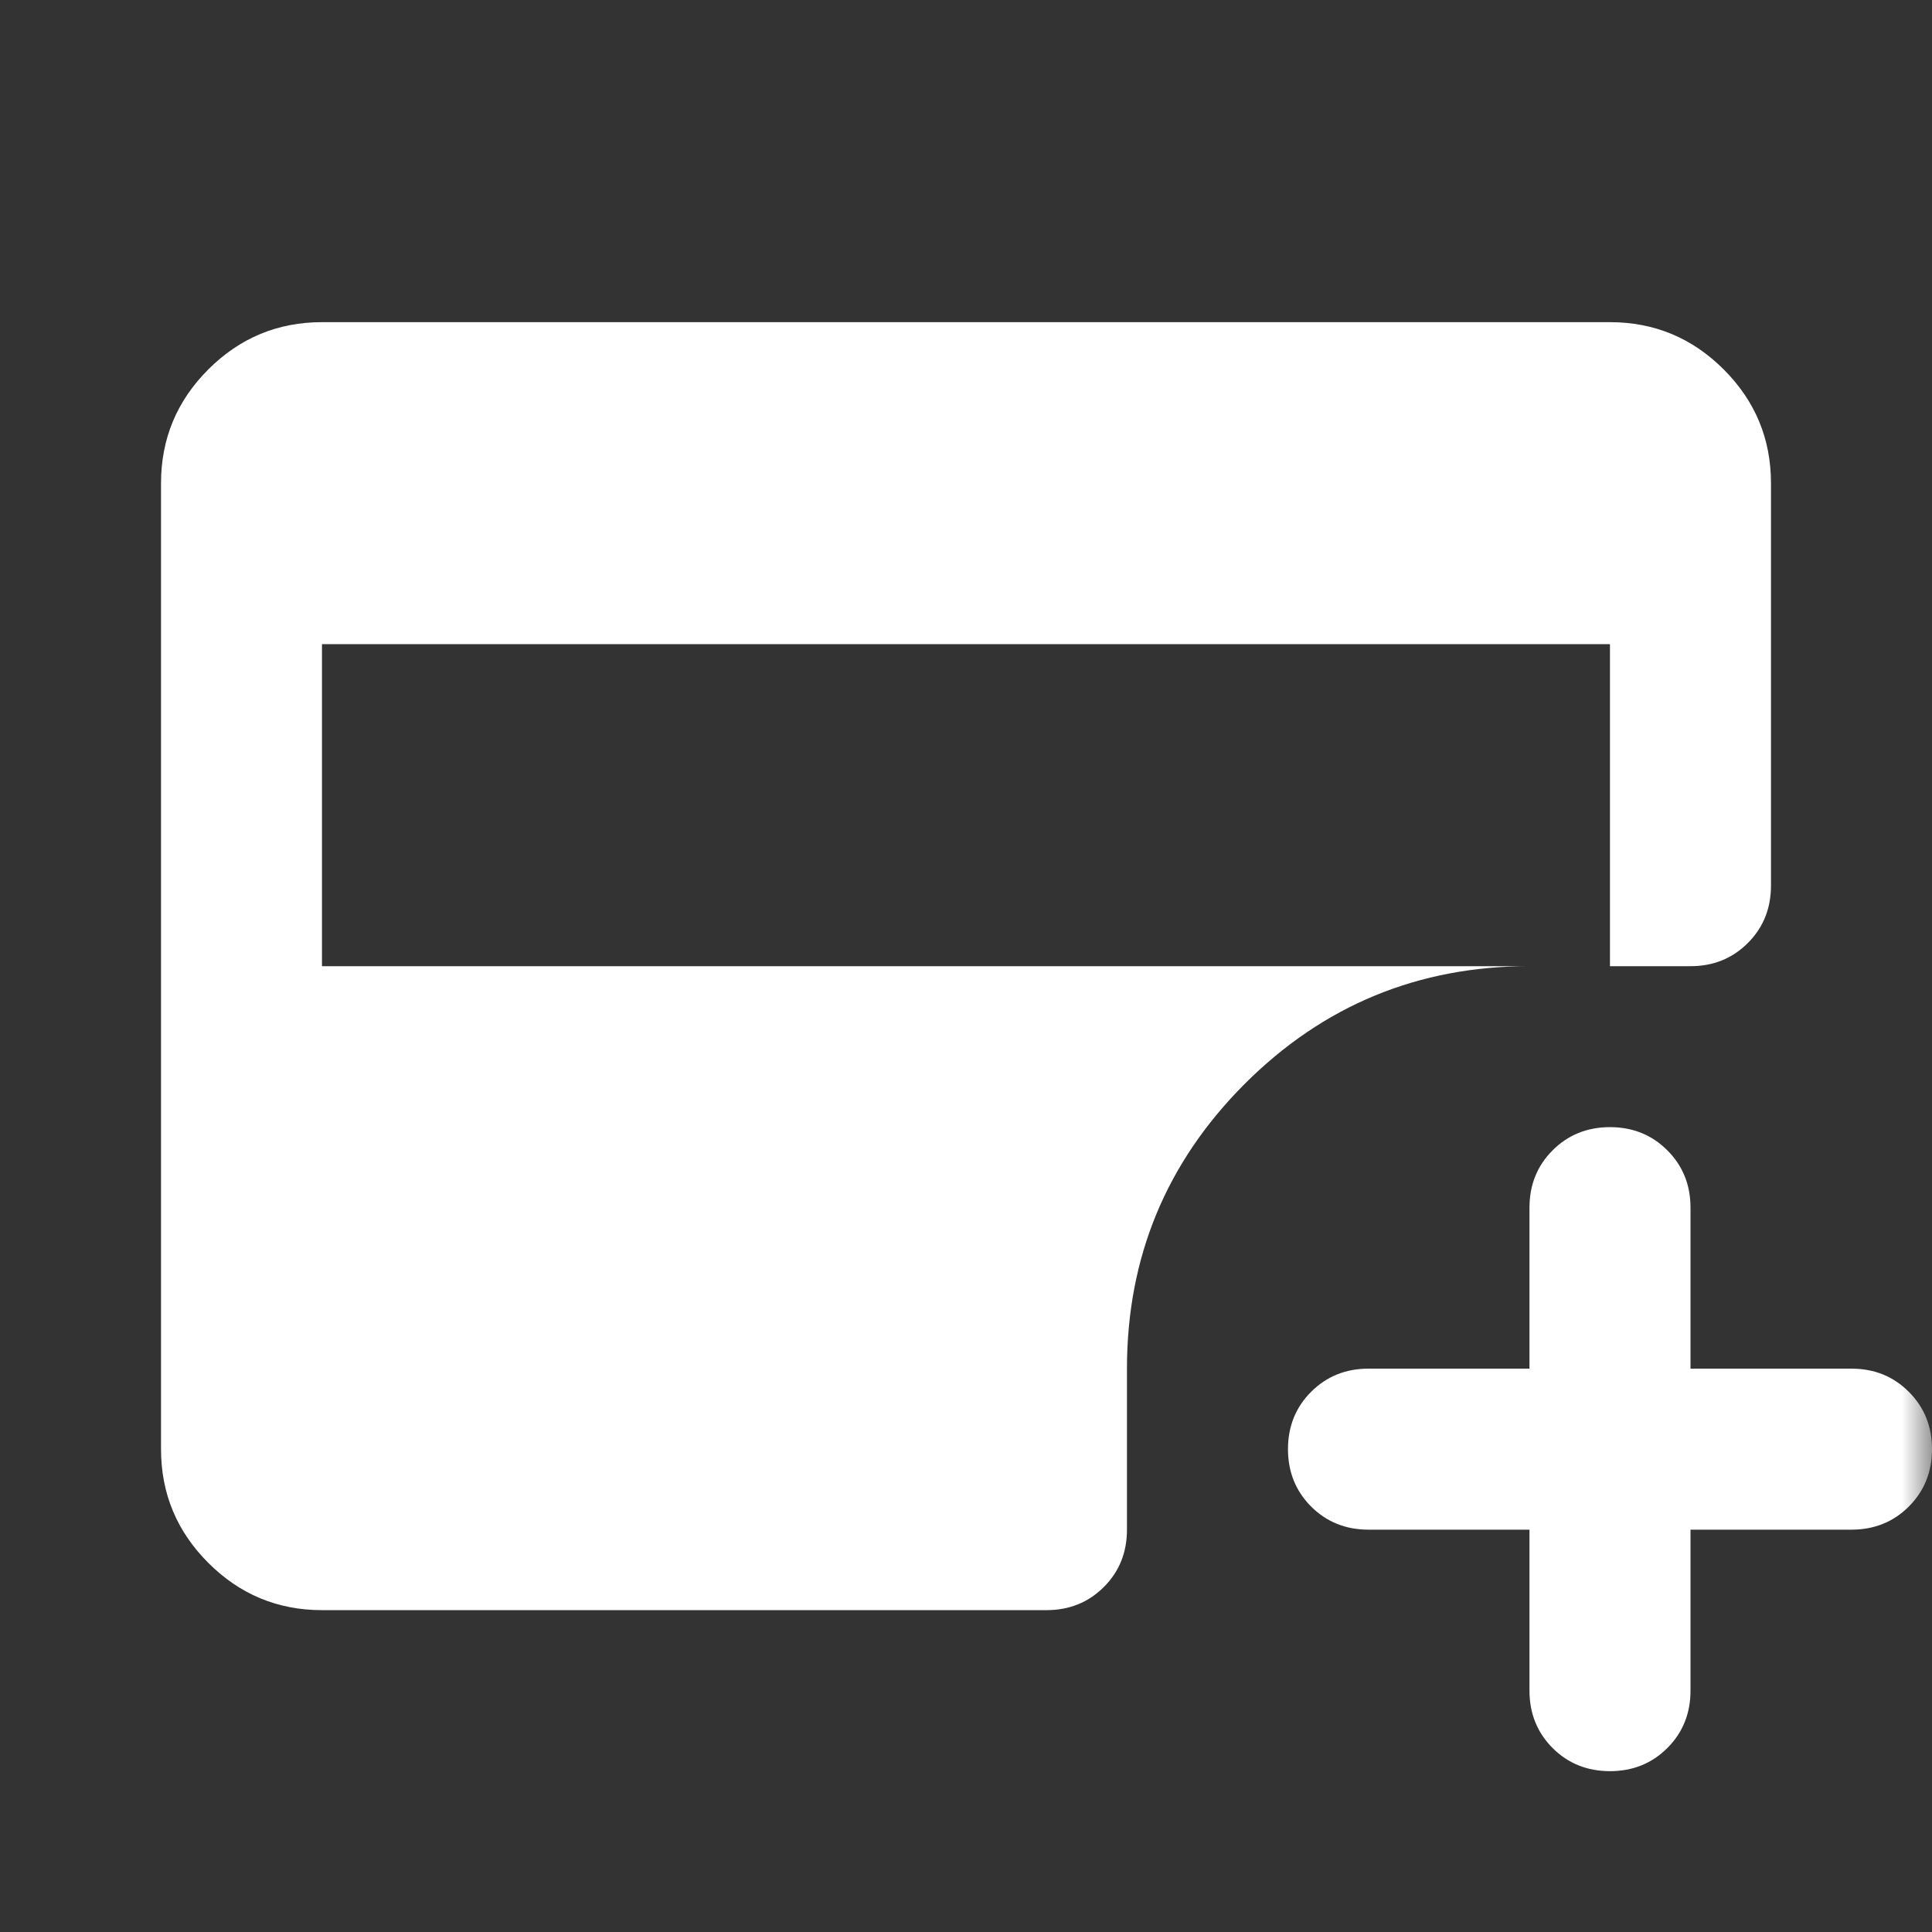 <svg width="32" height="32" viewBox="0 0 32 32" fill="none" xmlns="http://www.w3.org/2000/svg">
<rect x="0" y="0" width="32" height="32" fill="#333333" stroke="none"/>
<mask id="mask0_8961_10467" style="mask-type:alpha" maskUnits="userSpaceOnUse" x="0" y="0" width="32" height="32">
<rect width="32" height="32" fill="#D9D9D9"/>
</mask>
<g mask="url(#mask0_8961_10467)">
<path d="M25.333 25.336H22.666C22.289 25.336 21.972 25.208 21.716 24.953C21.461 24.697 21.333 24.38 21.333 24.003C21.333 23.625 21.461 23.308 21.716 23.053C21.972 22.797 22.289 22.669 22.666 22.669H25.333V20.003C25.333 19.625 25.461 19.308 25.716 19.053C25.972 18.797 26.289 18.669 26.666 18.669C27.044 18.669 27.361 18.797 27.616 19.053C27.872 19.308 28 19.625 28 20.003V22.669H30.666C31.044 22.669 31.361 22.797 31.616 23.053C31.872 23.308 32 23.625 32 24.003C32 24.38 31.872 24.697 31.616 24.953C31.361 25.208 31.044 25.336 30.666 25.336H28V28.003C28 28.38 27.872 28.697 27.616 28.953C27.361 29.208 27.044 29.336 26.666 29.336C26.289 29.336 25.972 29.208 25.716 28.953C25.461 28.697 25.333 28.38 25.333 28.003V25.336ZM5.333 16.003H26.666V10.669H5.333V16.003ZM5.333 26.669C4.6 26.669 3.972 26.408 3.45 25.886C2.928 25.364 2.667 24.736 2.667 24.003V8.003C2.667 7.269 2.928 6.641 3.45 6.119C3.972 5.597 4.6 5.336 5.333 5.336H26.666C27.4 5.336 28.028 5.597 28.55 6.119C29.072 6.641 29.333 7.269 29.333 8.003V14.669C29.333 15.047 29.205 15.364 28.95 15.619C28.694 15.875 28.378 16.003 28 16.003H25.333C23.489 16.003 21.916 16.653 20.616 17.953C19.317 19.253 18.666 20.825 18.666 22.669V25.336C18.666 25.714 18.539 26.03 18.283 26.286C18.028 26.541 17.711 26.669 17.333 26.669H5.333Z" fill="white"/>
</g>
</svg>
